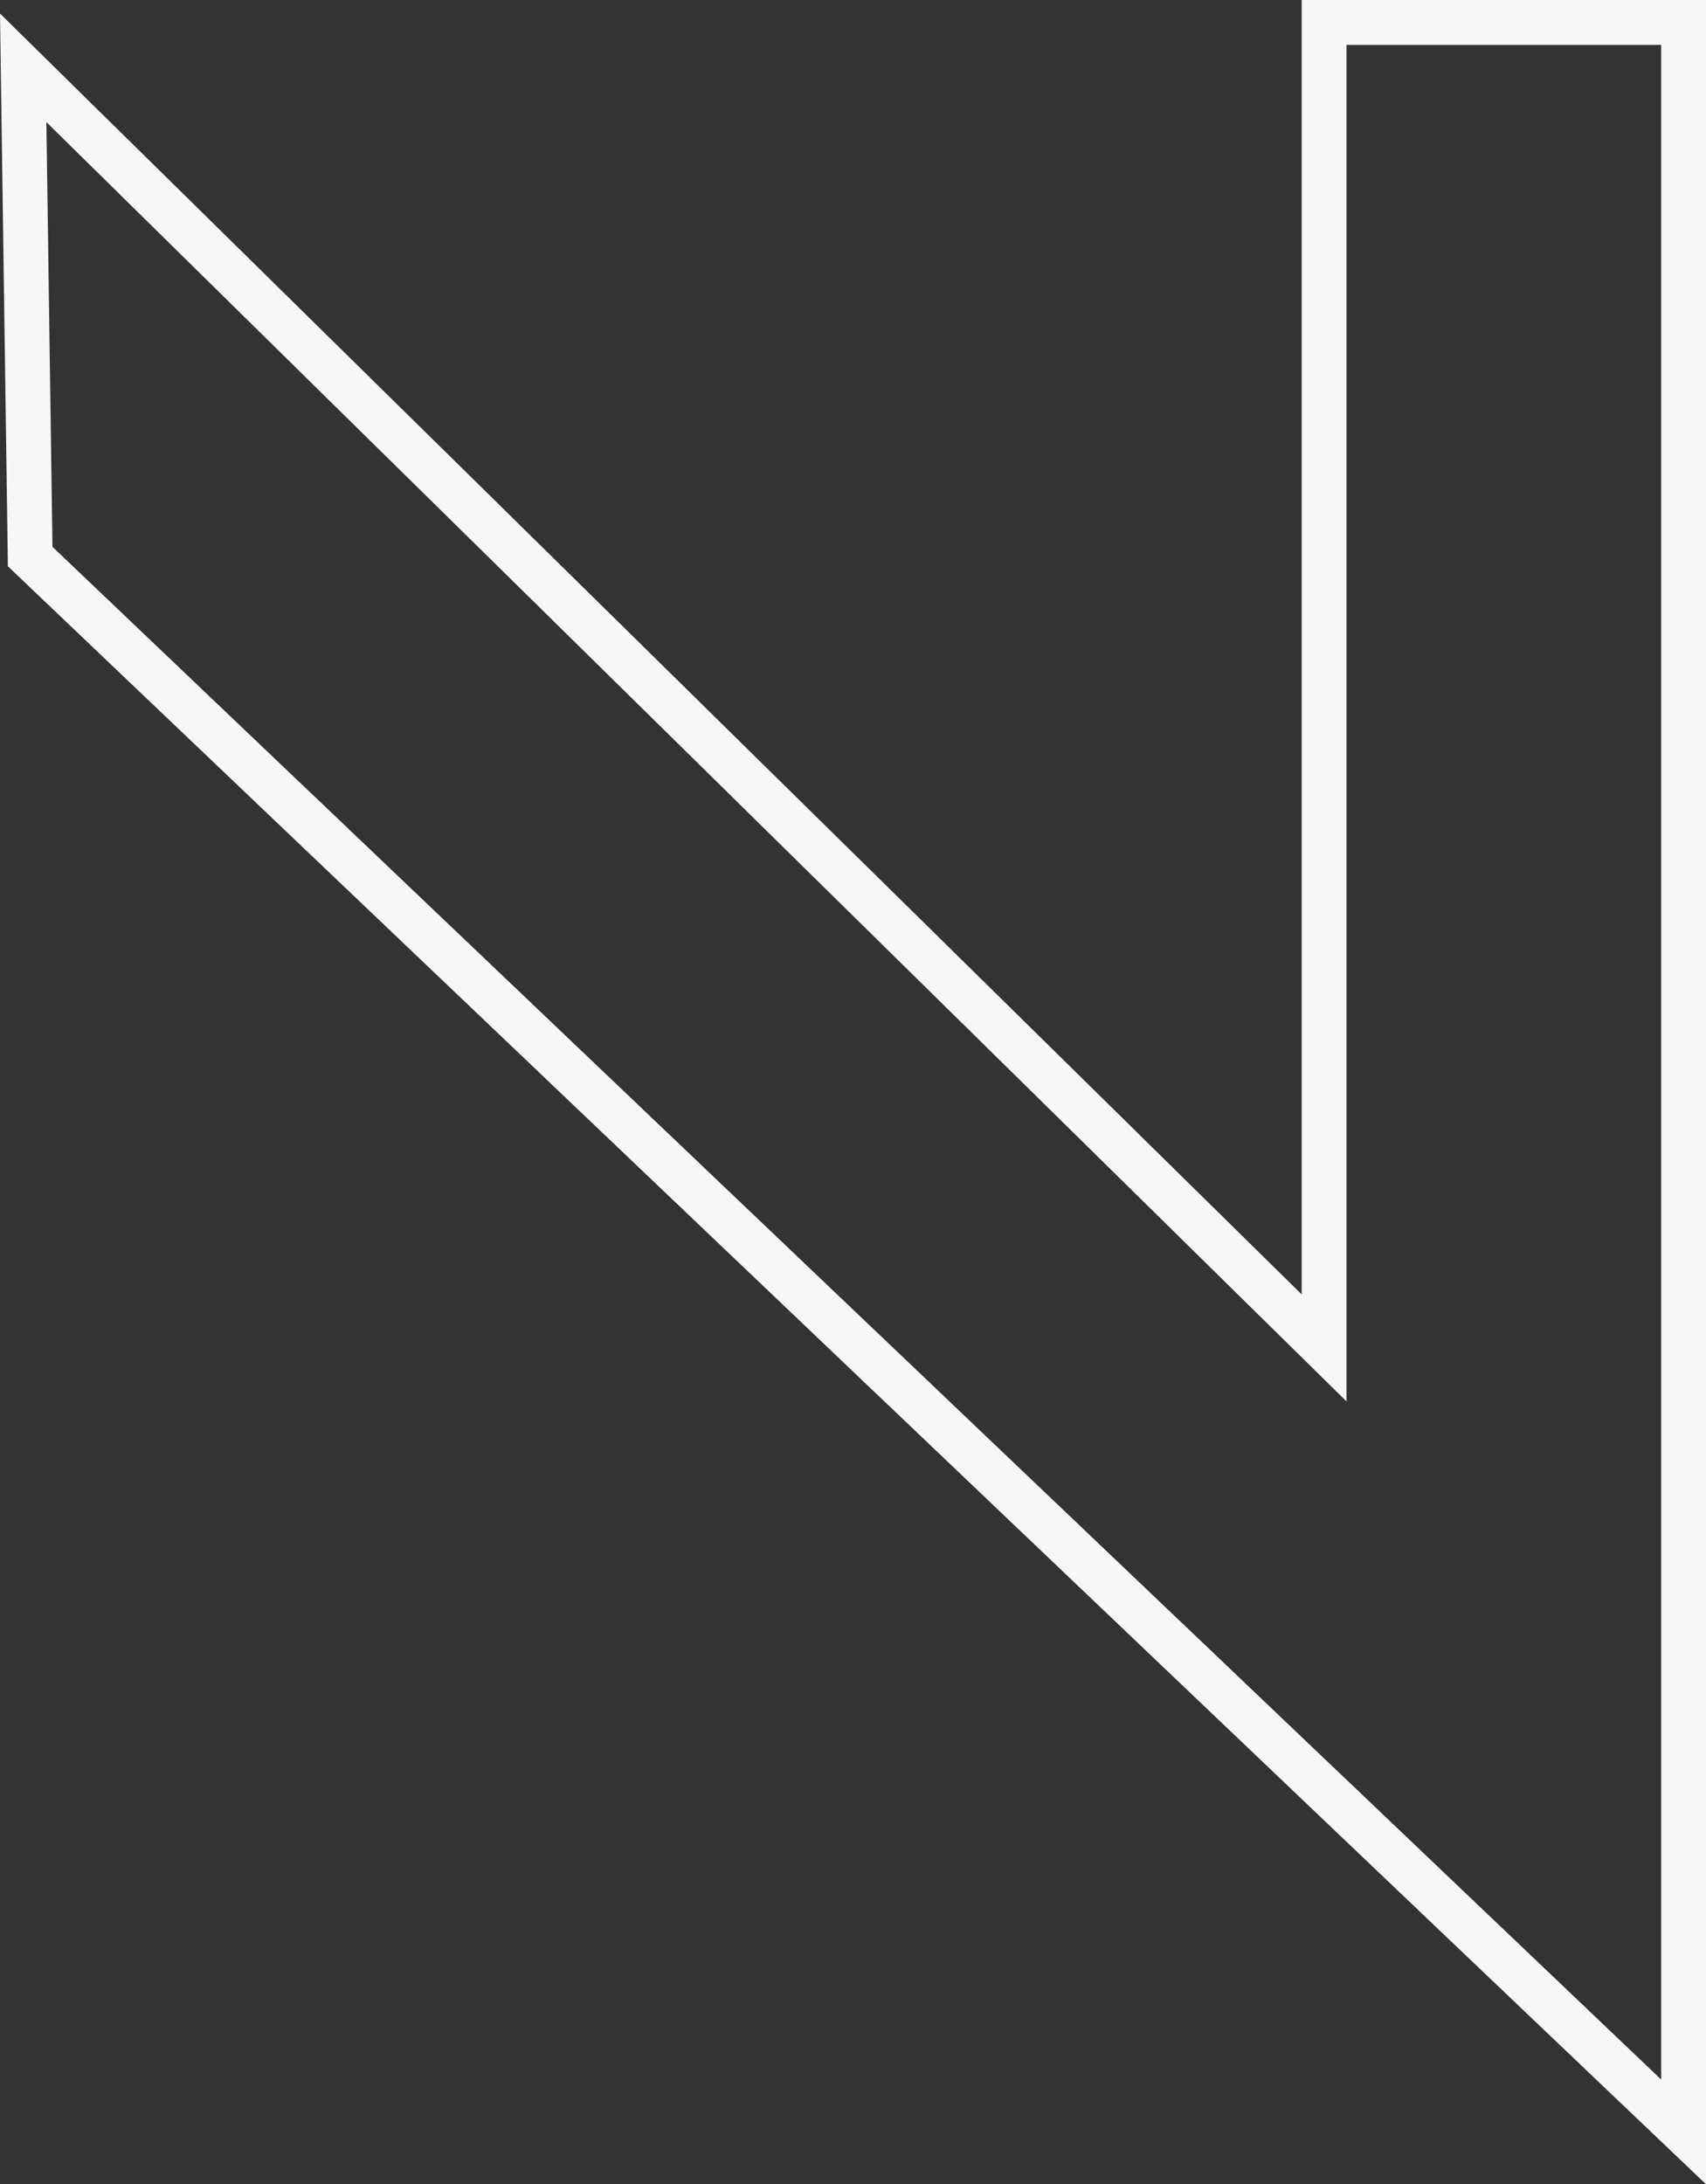 <svg xmlns="http://www.w3.org/2000/svg" viewBox="0 0 190.21 243.42"><rect x="0" y="0" width="190.21" height="243.42" fill="#333333" stroke="none"/><defs><style>.cls-1{fill:#f7f7f7;}</style></defs><title>Asset 24</title><g id="Layer_2" data-name="Layer 2"><g id="Layer_1-2" data-name="Layer 1"><path class="cls-1" d="M185.21,5V231.75L5.85,60.94,5.17,13.61l136.45,134.2,8.51,8.37V5h35.08m5-5H145.13V144.25L0,1.51l.88,61.6L190.21,243.42V0Z"/></g></g></svg>